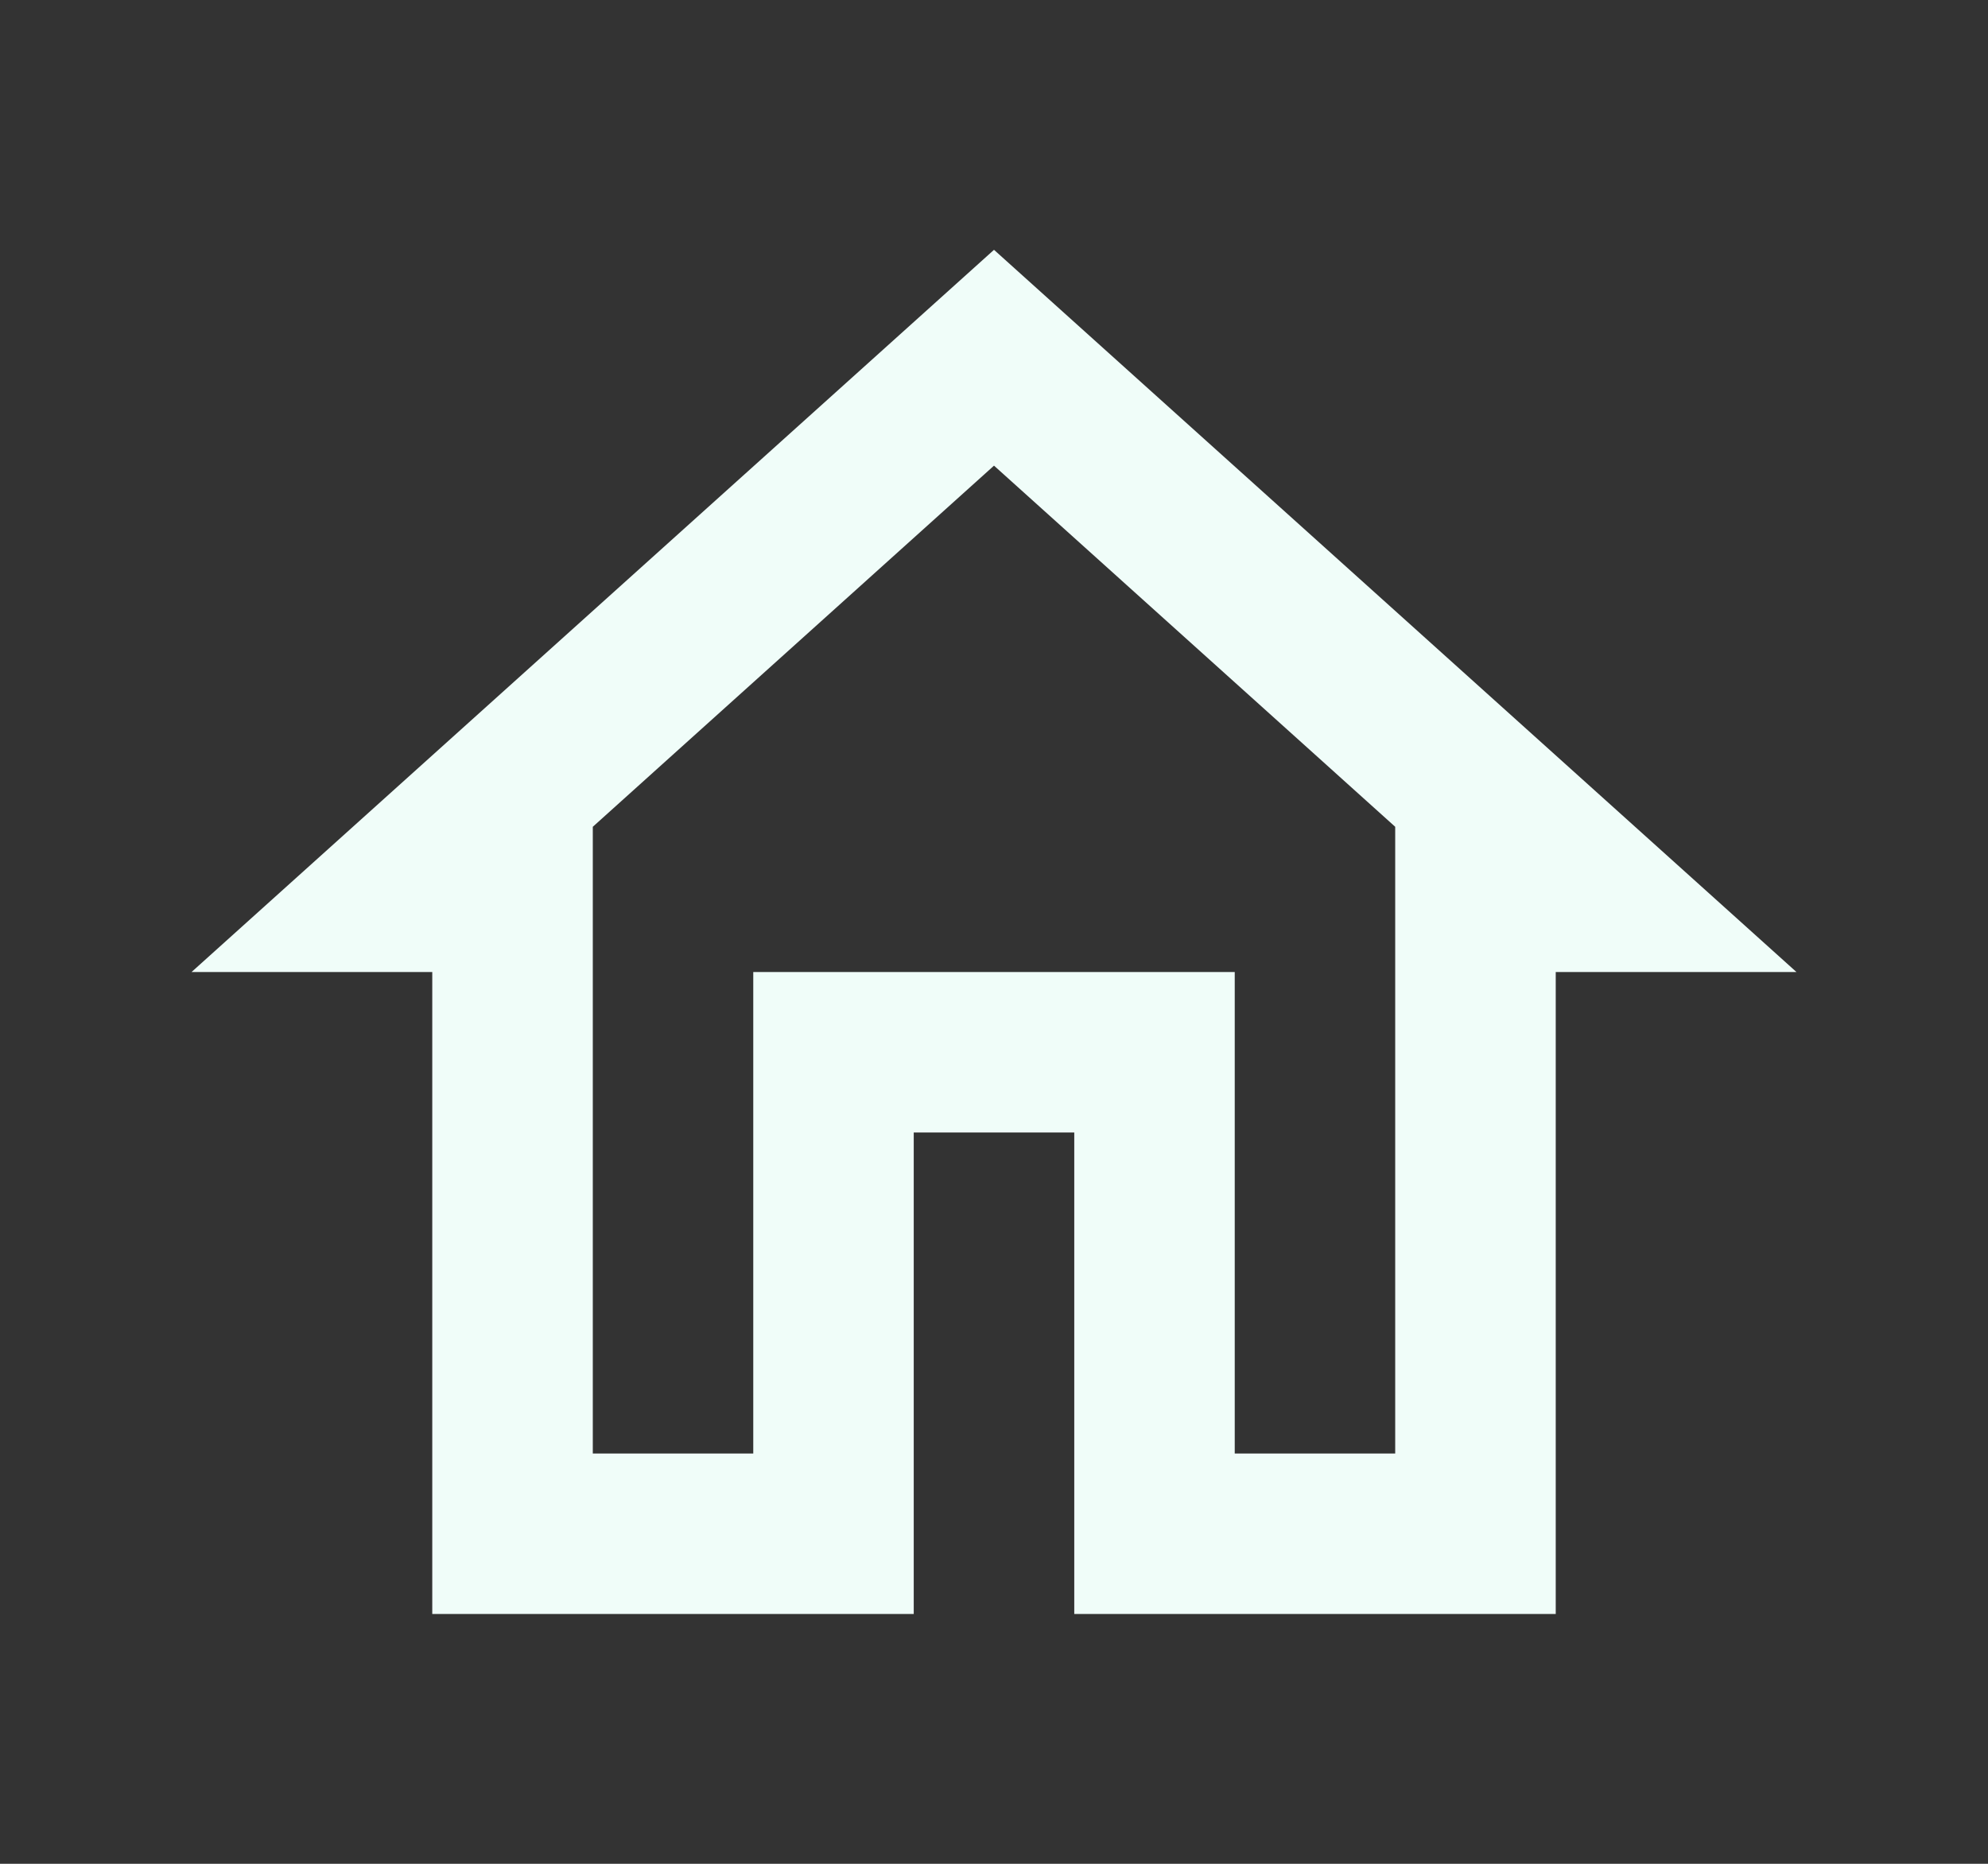 <svg width="32" height="30" viewBox="0 0 32 30" fill="none" xmlns="http://www.w3.org/2000/svg">
<rect x="0" y="0" width="32" height="30" fill="#333333" stroke="none"/>
<path d="M16 7.495L22.458 13.308V23.396H19.875V15.646H12.125V23.396H9.542V13.308L16 7.495ZM16 4.021L3.083 15.646H6.958V25.979H14.708V18.229H17.292V25.979H25.042V15.646H28.917L16 4.021Z" fill="#F0FDF9"/>
</svg>
